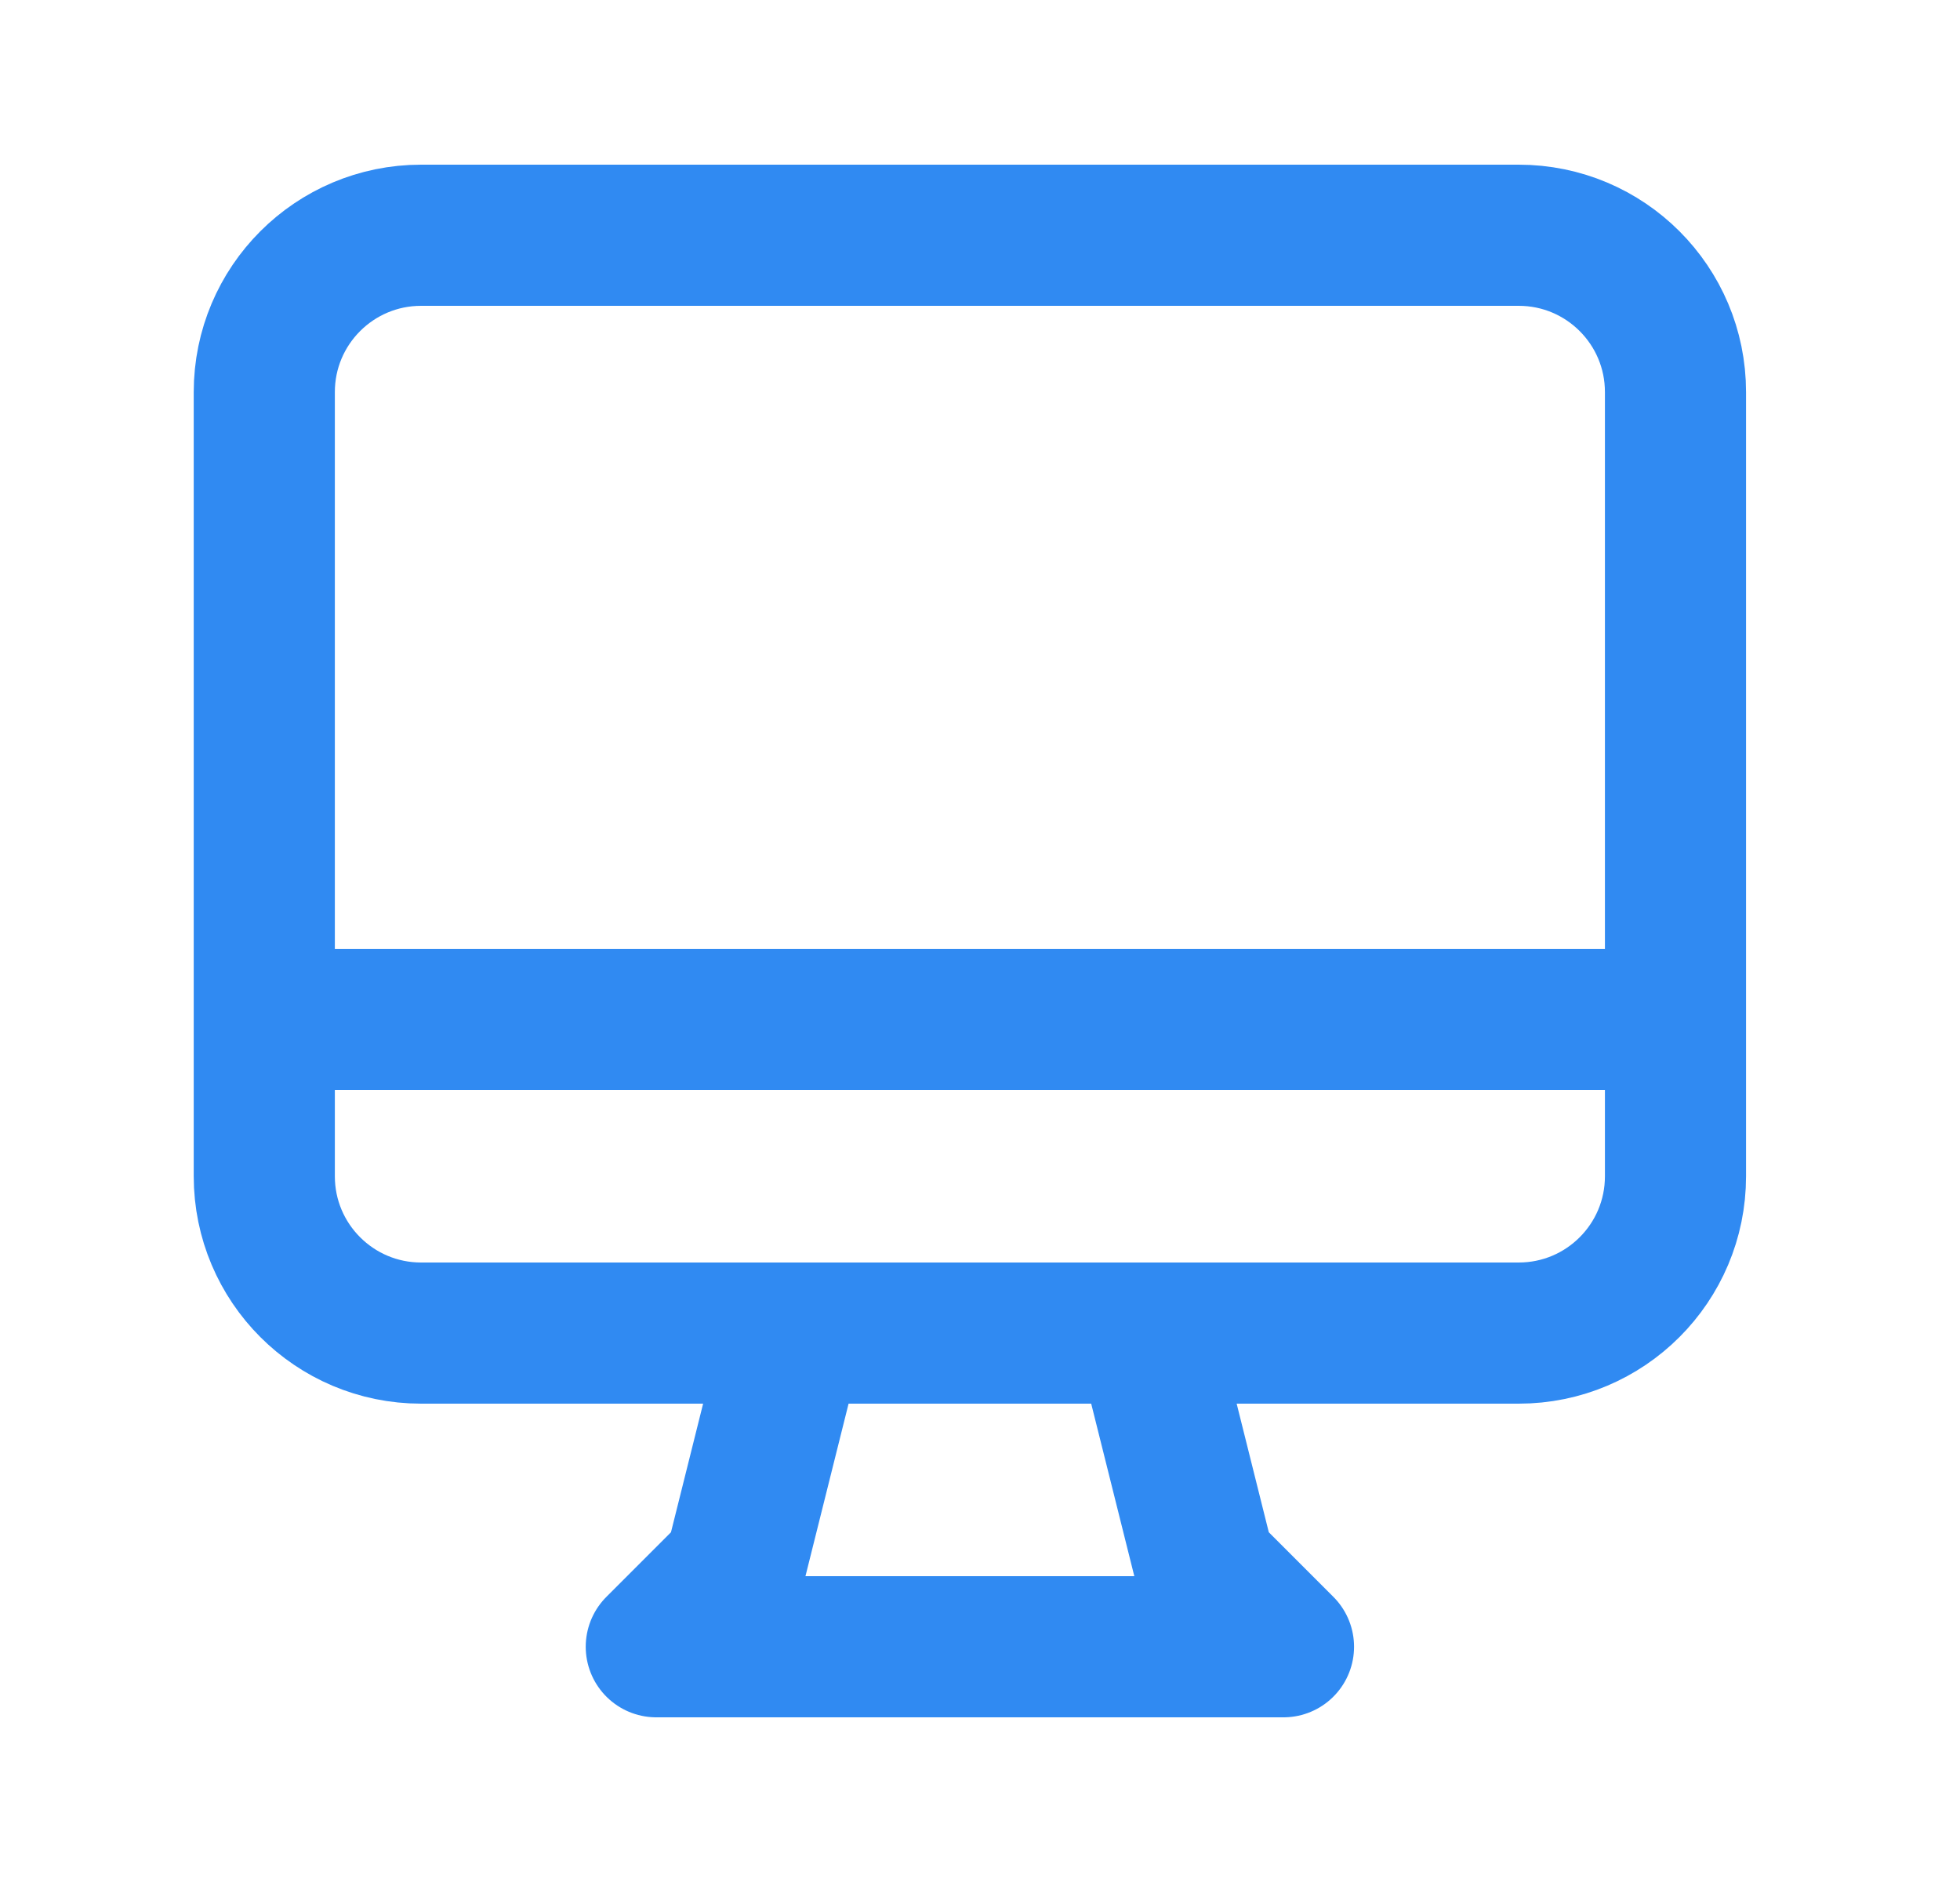 <svg width="25" height="24" viewBox="0 0 25 24" fill="none" xmlns="http://www.w3.org/2000/svg">
<path d="M10.121 17L9.371 20L8.371 21H16.371L15.371 20L14.621 17M3.371 13H21.371M5.371 17H19.371C20.476 17 21.371 16.105 21.371 15V5C21.371 3.895 20.476 3 19.371 3H5.371C4.267 3 3.371 3.895 3.371 5V15C3.371 16.105 4.267 17 5.371 17Z" stroke="#308AF2" stroke-width="1.8" stroke-linecap="round" stroke-linejoin="round"/>
</svg>
